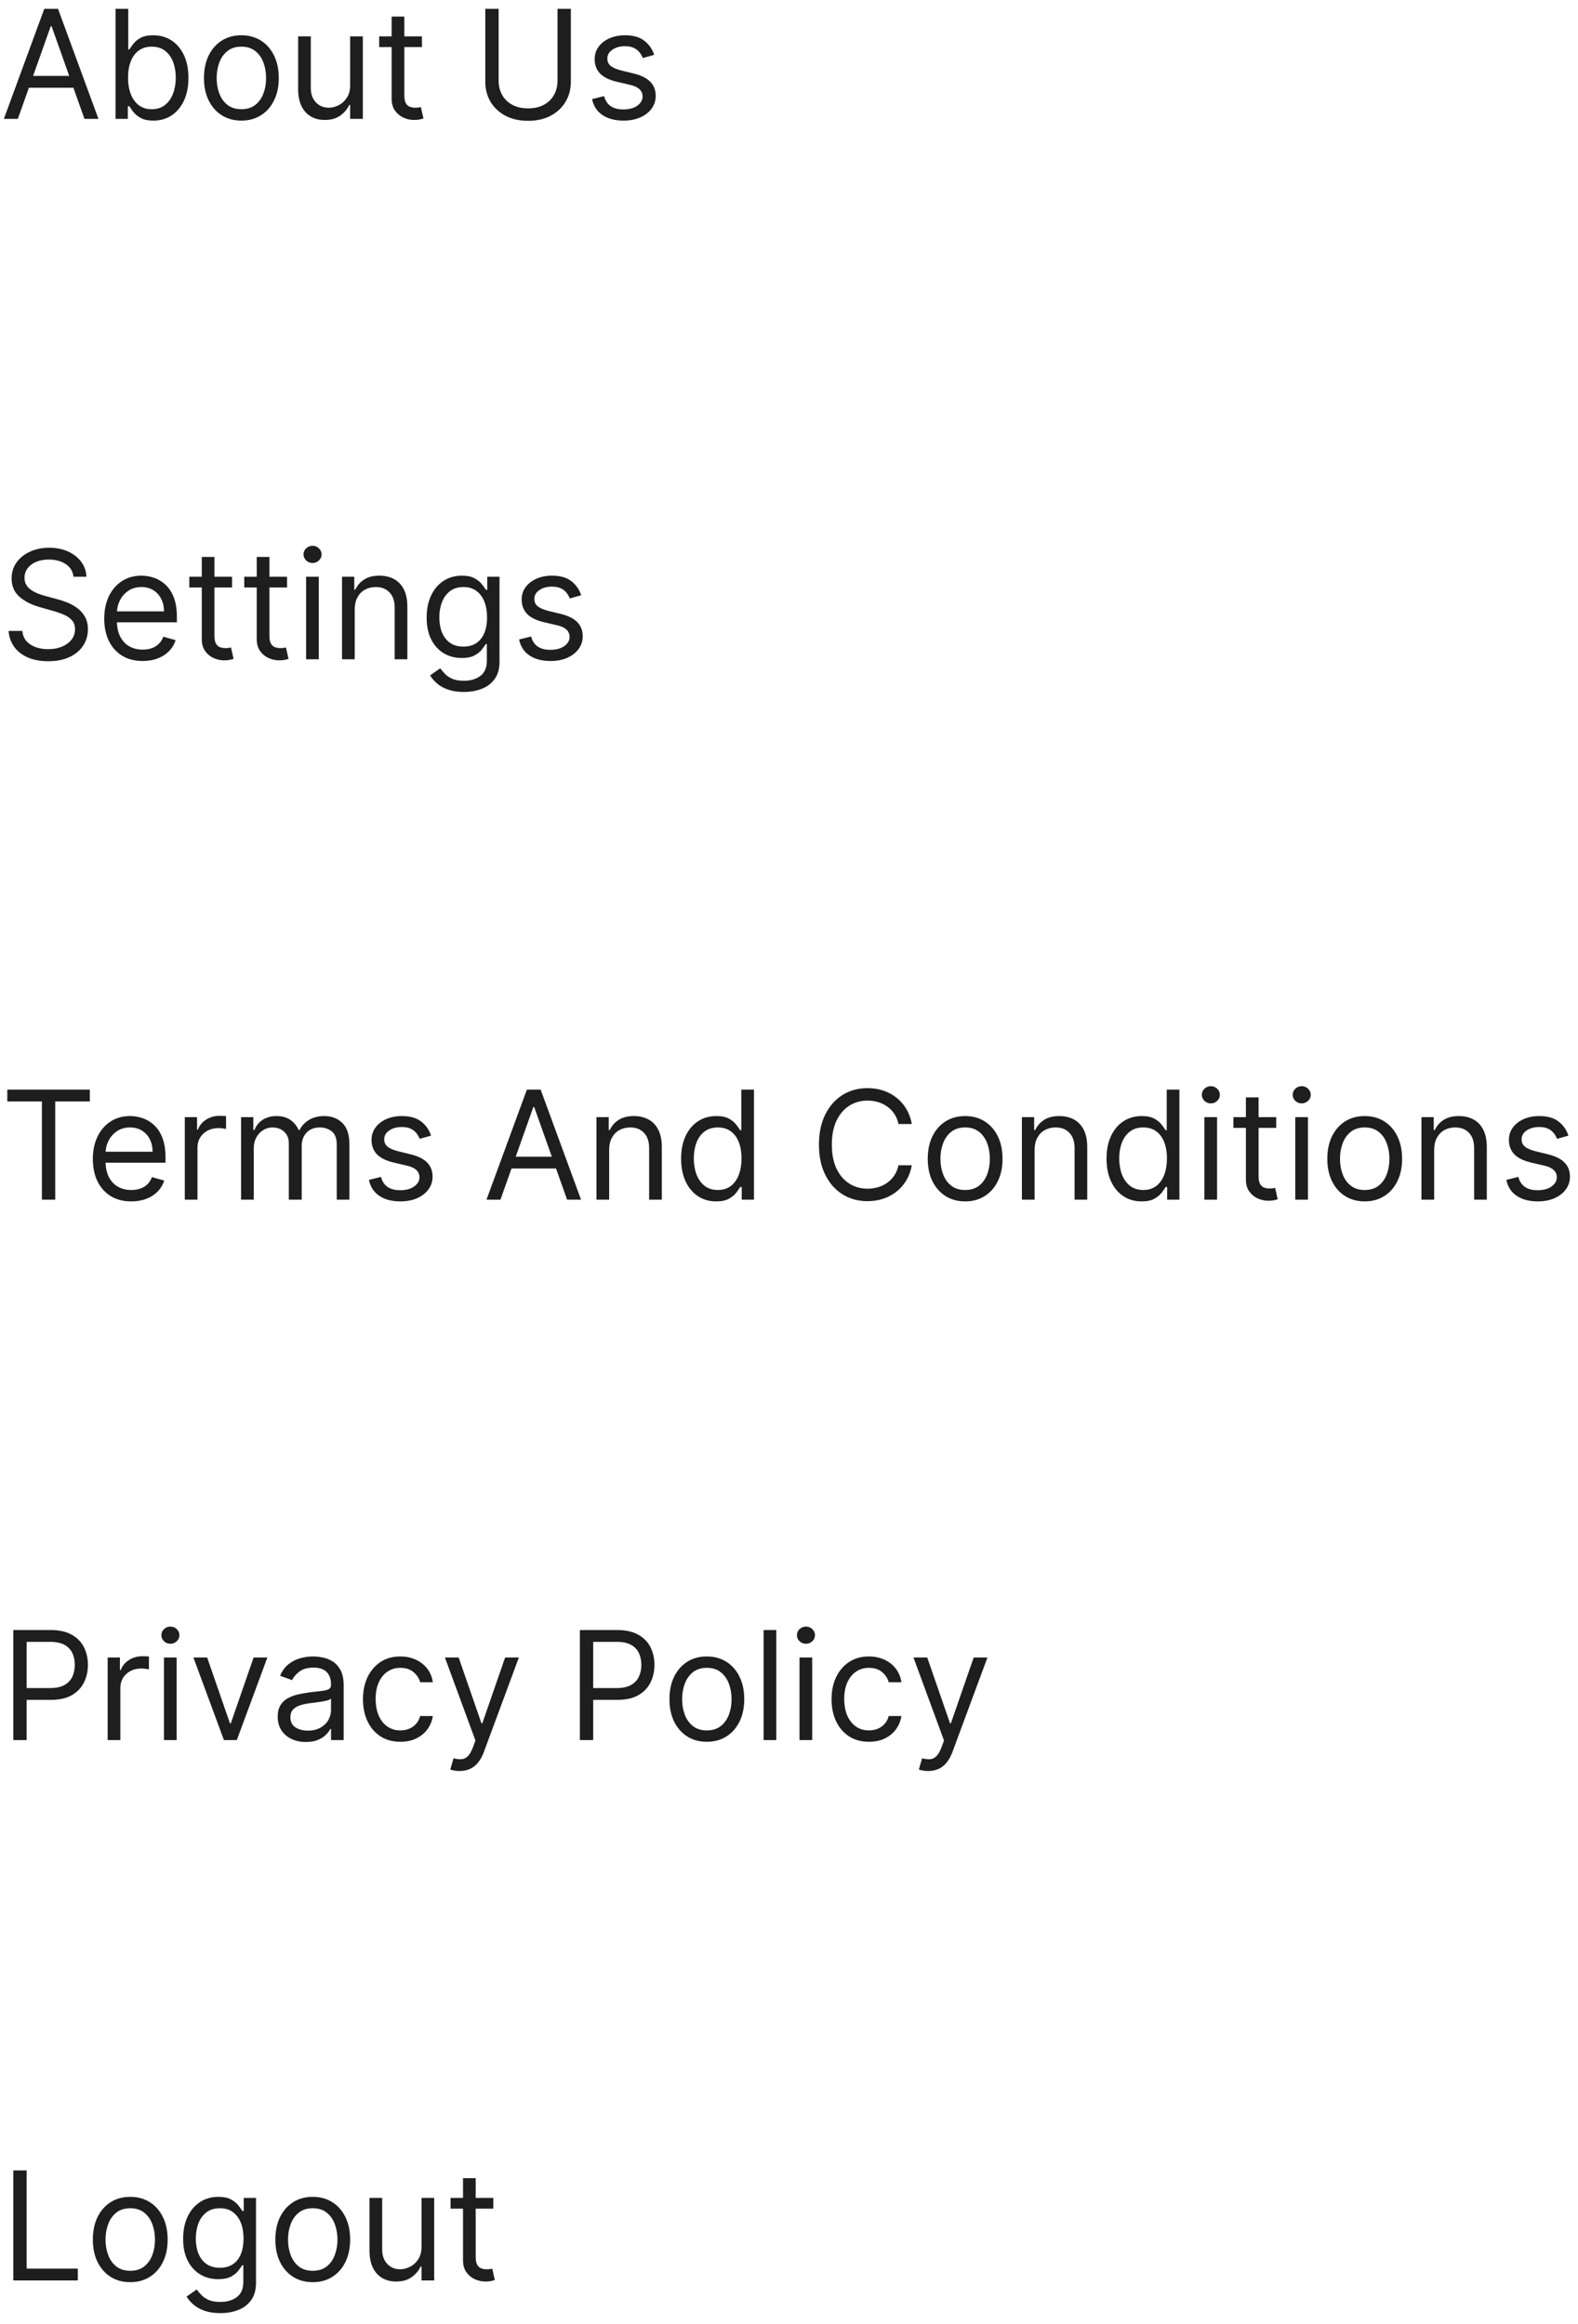 <svg width="146" height="215" viewBox="0 0 146 215" fill="none" xmlns="http://www.w3.org/2000/svg">
<path d="M1.651 11H0.358L4.097 0.818H5.369L9.108 11H7.815L4.773 2.429H4.693L1.651 11ZM2.128 7.023H7.338V8.116H2.128V7.023ZM10.694 11V0.818H11.867V4.577H11.967C12.053 4.444 12.172 4.275 12.325 4.07C12.48 3.861 12.702 3.675 12.991 3.513C13.282 3.347 13.677 3.264 14.174 3.264C14.817 3.264 15.384 3.425 15.874 3.746C16.365 4.068 16.748 4.524 17.023 5.114C17.298 5.704 17.435 6.4 17.435 7.202C17.435 8.01 17.298 8.711 17.023 9.305C16.748 9.895 16.366 10.352 15.879 10.677C15.392 10.998 14.83 11.159 14.194 11.159C13.703 11.159 13.311 11.078 13.016 10.915C12.721 10.75 12.494 10.562 12.335 10.354C12.175 10.142 12.053 9.966 11.967 9.827H11.827V11H10.694ZM11.847 7.182C11.847 7.759 11.932 8.267 12.101 8.708C12.27 9.146 12.517 9.489 12.842 9.737C13.166 9.982 13.564 10.105 14.035 10.105C14.525 10.105 14.935 9.976 15.263 9.717C15.594 9.455 15.843 9.104 16.009 8.663C16.178 8.219 16.262 7.725 16.262 7.182C16.262 6.645 16.179 6.161 16.014 5.73C15.851 5.296 15.604 4.953 15.273 4.701C14.945 4.446 14.532 4.318 14.035 4.318C13.557 4.318 13.156 4.439 12.832 4.681C12.507 4.92 12.262 5.255 12.096 5.685C11.93 6.113 11.847 6.612 11.847 7.182ZM22.332 11.159C21.643 11.159 21.038 10.995 20.518 10.667C20.001 10.339 19.596 9.88 19.305 9.29C19.016 8.7 18.872 8.01 18.872 7.222C18.872 6.426 19.016 5.732 19.305 5.138C19.596 4.545 20.001 4.085 20.518 3.756C21.038 3.428 21.643 3.264 22.332 3.264C23.022 3.264 23.625 3.428 24.142 3.756C24.662 4.085 25.067 4.545 25.355 5.138C25.647 5.732 25.793 6.426 25.793 7.222C25.793 8.01 25.647 8.7 25.355 9.29C25.067 9.88 24.662 10.339 24.142 10.667C23.625 10.995 23.022 11.159 22.332 11.159ZM22.332 10.105C22.856 10.105 23.287 9.971 23.625 9.702C23.963 9.434 24.213 9.081 24.376 8.643C24.538 8.206 24.619 7.732 24.619 7.222C24.619 6.711 24.538 6.236 24.376 5.795C24.213 5.354 23.963 4.998 23.625 4.726C23.287 4.454 22.856 4.318 22.332 4.318C21.809 4.318 21.378 4.454 21.04 4.726C20.702 4.998 20.451 5.354 20.289 5.795C20.127 6.236 20.046 6.711 20.046 7.222C20.046 7.732 20.127 8.206 20.289 8.643C20.451 9.081 20.702 9.434 21.04 9.702C21.378 9.971 21.809 10.105 22.332 10.105ZM32.396 7.878V3.364H33.569V11H32.396V9.707H32.317C32.138 10.095 31.859 10.425 31.481 10.697C31.104 10.965 30.626 11.099 30.049 11.099C29.572 11.099 29.148 10.995 28.777 10.786C28.406 10.574 28.114 10.256 27.902 9.832C27.69 9.404 27.584 8.866 27.584 8.216V3.364H28.757V8.136C28.757 8.693 28.913 9.137 29.224 9.469C29.539 9.8 29.94 9.966 30.427 9.966C30.719 9.966 31.016 9.891 31.317 9.742C31.622 9.593 31.877 9.364 32.083 9.056C32.292 8.748 32.396 8.355 32.396 7.878ZM39.039 3.364V4.358H35.082V3.364H39.039ZM36.235 1.534H37.409V8.812C37.409 9.144 37.457 9.393 37.553 9.558C37.652 9.721 37.778 9.83 37.931 9.886C38.087 9.939 38.251 9.966 38.423 9.966C38.552 9.966 38.658 9.959 38.741 9.946C38.824 9.929 38.89 9.916 38.94 9.906L39.179 10.96C39.099 10.99 38.988 11.02 38.846 11.05C38.703 11.083 38.522 11.099 38.304 11.099C37.972 11.099 37.647 11.028 37.329 10.886C37.014 10.743 36.752 10.526 36.544 10.234C36.338 9.943 36.235 9.575 36.235 9.131V1.534ZM51.583 0.818H52.816V7.56C52.816 8.256 52.652 8.877 52.324 9.424C51.999 9.968 51.54 10.397 50.946 10.712C50.353 11.023 49.657 11.179 48.858 11.179C48.059 11.179 47.364 11.023 46.77 10.712C46.177 10.397 45.716 9.968 45.388 9.424C45.063 8.877 44.901 8.256 44.901 7.56V0.818H46.134V7.46C46.134 7.957 46.243 8.4 46.462 8.788C46.681 9.172 46.992 9.475 47.397 9.697C47.804 9.916 48.291 10.026 48.858 10.026C49.425 10.026 49.912 9.916 50.32 9.697C50.728 9.475 51.039 9.172 51.255 8.788C51.473 8.4 51.583 7.957 51.583 7.46V0.818ZM60.528 5.074L59.474 5.372C59.408 5.197 59.31 5.026 59.181 4.86C59.055 4.691 58.882 4.552 58.663 4.442C58.445 4.333 58.165 4.278 57.823 4.278C57.356 4.278 56.967 4.386 56.655 4.602C56.347 4.814 56.193 5.084 56.193 5.412C56.193 5.704 56.299 5.934 56.511 6.103C56.723 6.272 57.054 6.413 57.505 6.526L58.639 6.804C59.321 6.97 59.83 7.223 60.165 7.565C60.5 7.903 60.667 8.339 60.667 8.872C60.667 9.31 60.541 9.701 60.289 10.046C60.041 10.39 59.693 10.662 59.245 10.861C58.798 11.06 58.277 11.159 57.684 11.159C56.905 11.159 56.261 10.99 55.75 10.652C55.24 10.314 54.917 9.82 54.781 9.17L55.894 8.892C56 9.303 56.201 9.611 56.496 9.817C56.794 10.022 57.184 10.125 57.664 10.125C58.211 10.125 58.645 10.009 58.967 9.777C59.292 9.542 59.454 9.26 59.454 8.932C59.454 8.667 59.361 8.445 59.176 8.266C58.99 8.083 58.705 7.947 58.321 7.858L57.048 7.56C56.348 7.394 55.835 7.137 55.507 6.789C55.182 6.438 55.019 5.999 55.019 5.472C55.019 5.041 55.14 4.66 55.382 4.328C55.627 3.997 55.961 3.737 56.382 3.548C56.806 3.359 57.286 3.264 57.823 3.264C58.579 3.264 59.172 3.43 59.603 3.761C60.037 4.093 60.346 4.53 60.528 5.074ZM6.801 53.364C6.741 52.86 6.5 52.469 6.075 52.19C5.651 51.912 5.131 51.773 4.514 51.773C4.063 51.773 3.669 51.846 3.331 51.992C2.996 52.137 2.734 52.338 2.545 52.593C2.36 52.848 2.267 53.138 2.267 53.463C2.267 53.735 2.332 53.968 2.461 54.164C2.594 54.356 2.763 54.517 2.968 54.646C3.174 54.772 3.389 54.877 3.614 54.959C3.84 55.039 4.047 55.104 4.236 55.153L5.27 55.432C5.535 55.501 5.83 55.597 6.155 55.72C6.483 55.843 6.796 56.01 7.094 56.222C7.396 56.431 7.645 56.7 7.84 57.028C8.036 57.356 8.134 57.758 8.134 58.236C8.134 58.786 7.989 59.283 7.701 59.727C7.416 60.171 6.998 60.524 6.448 60.786C5.901 61.048 5.237 61.179 4.455 61.179C3.725 61.179 3.094 61.061 2.56 60.826C2.03 60.591 1.612 60.263 1.308 59.842C1.006 59.421 0.835 58.932 0.795 58.375H2.068C2.101 58.76 2.231 59.078 2.456 59.33C2.685 59.578 2.973 59.764 3.321 59.886C3.672 60.006 4.05 60.065 4.455 60.065C4.925 60.065 5.348 59.989 5.722 59.837C6.097 59.681 6.393 59.465 6.612 59.19C6.831 58.912 6.94 58.587 6.94 58.216C6.94 57.878 6.846 57.603 6.657 57.391C6.468 57.178 6.219 57.006 5.911 56.874C5.603 56.741 5.27 56.625 4.912 56.526L3.659 56.168C2.864 55.939 2.234 55.612 1.77 55.188C1.306 54.764 1.074 54.209 1.074 53.523C1.074 52.953 1.228 52.456 1.536 52.031C1.848 51.604 2.265 51.272 2.789 51.037C3.316 50.798 3.904 50.679 4.554 50.679C5.21 50.679 5.794 50.797 6.304 51.032C6.814 51.264 7.219 51.582 7.517 51.986C7.819 52.391 7.978 52.85 7.994 53.364H6.801ZM13.203 61.159C12.467 61.159 11.833 60.997 11.299 60.672C10.769 60.344 10.36 59.886 10.071 59.3C9.786 58.71 9.644 58.024 9.644 57.242C9.644 56.459 9.786 55.77 10.071 55.173C10.36 54.573 10.761 54.106 11.274 53.771C11.791 53.433 12.395 53.264 13.084 53.264C13.482 53.264 13.874 53.331 14.262 53.463C14.65 53.596 15.003 53.811 15.321 54.109C15.639 54.404 15.893 54.795 16.082 55.283C16.271 55.77 16.365 56.37 16.365 57.082V57.58H10.479V56.565H15.172C15.172 56.135 15.086 55.75 14.914 55.412C14.745 55.074 14.502 54.807 14.188 54.611C13.876 54.416 13.508 54.318 13.084 54.318C12.617 54.318 12.212 54.434 11.871 54.666C11.533 54.895 11.273 55.193 11.09 55.561C10.908 55.929 10.817 56.323 10.817 56.744V57.42C10.817 57.997 10.916 58.486 11.115 58.887C11.317 59.285 11.598 59.588 11.955 59.797C12.313 60.002 12.729 60.105 13.203 60.105C13.511 60.105 13.79 60.062 14.039 59.976C14.29 59.886 14.508 59.754 14.69 59.578C14.872 59.399 15.013 59.177 15.112 58.912L16.246 59.23C16.127 59.615 15.926 59.953 15.644 60.244C15.363 60.533 15.015 60.758 14.6 60.92C14.186 61.08 13.72 61.159 13.203 61.159ZM21.471 53.364V54.358H17.514V53.364H21.471ZM18.667 51.534H19.84V58.812C19.84 59.144 19.888 59.392 19.985 59.558C20.084 59.721 20.21 59.83 20.362 59.886C20.518 59.939 20.682 59.966 20.855 59.966C20.984 59.966 21.09 59.959 21.173 59.946C21.256 59.929 21.322 59.916 21.372 59.906L21.61 60.96C21.531 60.99 21.42 61.02 21.277 61.05C21.135 61.083 20.954 61.099 20.735 61.099C20.404 61.099 20.079 61.028 19.761 60.886C19.446 60.743 19.184 60.526 18.975 60.234C18.77 59.943 18.667 59.575 18.667 59.131V51.534ZM26.557 53.364V54.358H22.6V53.364H26.557ZM23.753 51.534H24.926V58.812C24.926 59.144 24.974 59.392 25.07 59.558C25.17 59.721 25.296 59.83 25.448 59.886C25.604 59.939 25.768 59.966 25.941 59.966C26.07 59.966 26.176 59.959 26.259 59.946C26.342 59.929 26.408 59.916 26.458 59.906L26.696 60.96C26.617 60.99 26.506 61.02 26.363 61.05C26.221 61.083 26.04 61.099 25.821 61.099C25.49 61.099 25.165 61.028 24.847 60.886C24.532 60.743 24.27 60.526 24.061 60.234C23.856 59.943 23.753 59.575 23.753 59.131V51.534ZM28.322 61V53.364H29.495V61H28.322ZM28.919 52.091C28.69 52.091 28.493 52.013 28.327 51.857C28.165 51.702 28.083 51.514 28.083 51.295C28.083 51.077 28.165 50.889 28.327 50.734C28.493 50.578 28.69 50.5 28.919 50.5C29.147 50.5 29.343 50.578 29.505 50.734C29.671 50.889 29.754 51.077 29.754 51.295C29.754 51.514 29.671 51.702 29.505 51.857C29.343 52.013 29.147 52.091 28.919 52.091ZM32.818 56.406V61H31.644V53.364H32.778V54.557H32.877C33.056 54.169 33.328 53.858 33.693 53.622C34.057 53.383 34.528 53.264 35.104 53.264C35.621 53.264 36.074 53.37 36.462 53.582C36.849 53.791 37.151 54.109 37.367 54.537C37.582 54.961 37.69 55.498 37.69 56.148V61H36.516V56.227C36.516 55.627 36.361 55.16 36.049 54.825C35.737 54.487 35.31 54.318 34.766 54.318C34.392 54.318 34.057 54.399 33.762 54.562C33.47 54.724 33.24 54.961 33.071 55.273C32.902 55.584 32.818 55.962 32.818 56.406ZM42.916 64.023C42.349 64.023 41.862 63.95 41.454 63.804C41.047 63.661 40.707 63.472 40.435 63.237C40.167 63.005 39.953 62.757 39.794 62.492L40.728 61.835C40.835 61.974 40.969 62.133 41.131 62.312C41.294 62.495 41.516 62.652 41.797 62.785C42.082 62.921 42.455 62.989 42.916 62.989C43.532 62.989 44.041 62.84 44.442 62.541C44.843 62.243 45.044 61.776 45.044 61.139V59.588H44.944C44.858 59.727 44.736 59.9 44.577 60.105C44.421 60.307 44.195 60.488 43.9 60.647C43.609 60.803 43.214 60.881 42.717 60.881C42.101 60.881 41.547 60.735 41.057 60.443C40.569 60.151 40.183 59.727 39.898 59.17C39.617 58.614 39.476 57.938 39.476 57.142C39.476 56.36 39.613 55.679 39.888 55.099C40.163 54.515 40.546 54.065 41.037 53.746C41.527 53.425 42.094 53.264 42.737 53.264C43.234 53.264 43.629 53.347 43.92 53.513C44.215 53.675 44.441 53.861 44.596 54.07C44.755 54.275 44.878 54.444 44.964 54.577H45.084V53.364H46.217V61.219C46.217 61.875 46.068 62.409 45.77 62.82C45.475 63.234 45.077 63.537 44.577 63.729C44.079 63.925 43.526 64.023 42.916 64.023ZM42.876 59.827C43.347 59.827 43.745 59.719 44.069 59.504C44.394 59.288 44.641 58.978 44.81 58.574C44.979 58.169 45.064 57.686 45.064 57.122C45.064 56.572 44.981 56.086 44.815 55.666C44.649 55.245 44.404 54.915 44.079 54.676C43.755 54.438 43.353 54.318 42.876 54.318C42.379 54.318 41.965 54.444 41.633 54.696C41.305 54.948 41.058 55.286 40.893 55.71C40.73 56.135 40.649 56.605 40.649 57.122C40.649 57.653 40.732 58.121 40.898 58.529C41.067 58.934 41.315 59.252 41.643 59.484C41.975 59.712 42.386 59.827 42.876 59.827ZM53.774 55.074L52.72 55.372C52.654 55.197 52.556 55.026 52.427 54.86C52.301 54.691 52.128 54.552 51.91 54.443C51.691 54.333 51.411 54.278 51.069 54.278C50.602 54.278 50.213 54.386 49.901 54.602C49.593 54.814 49.439 55.084 49.439 55.412C49.439 55.704 49.545 55.934 49.757 56.103C49.969 56.272 50.3 56.413 50.751 56.526L51.885 56.804C52.568 56.97 53.076 57.223 53.411 57.565C53.746 57.903 53.913 58.339 53.913 58.872C53.913 59.31 53.787 59.701 53.535 60.045C53.287 60.39 52.939 60.662 52.491 60.861C52.044 61.06 51.523 61.159 50.93 61.159C50.151 61.159 49.507 60.99 48.996 60.652C48.486 60.314 48.163 59.82 48.027 59.17L49.14 58.892C49.246 59.303 49.447 59.611 49.742 59.817C50.04 60.022 50.43 60.125 50.91 60.125C51.457 60.125 51.891 60.009 52.213 59.777C52.538 59.542 52.7 59.26 52.7 58.932C52.7 58.667 52.607 58.445 52.422 58.266C52.236 58.083 51.951 57.947 51.567 57.858L50.294 57.56C49.594 57.394 49.081 57.137 48.753 56.789C48.428 56.438 48.265 55.999 48.265 55.472C48.265 55.041 48.386 54.66 48.628 54.328C48.874 53.997 49.207 53.736 49.628 53.548C50.052 53.359 50.532 53.264 51.069 53.264C51.825 53.264 52.418 53.43 52.849 53.761C53.283 54.093 53.592 54.53 53.774 55.074ZM0.676 101.912V100.818H8.312V101.912H5.111V111H3.878V101.912H0.676ZM12.151 111.159C11.415 111.159 10.78 110.997 10.246 110.672C9.716 110.344 9.307 109.886 9.018 109.3C8.733 108.71 8.591 108.024 8.591 107.241C8.591 106.459 8.733 105.77 9.018 105.173C9.307 104.573 9.708 104.106 10.222 103.771C10.739 103.433 11.342 103.264 12.031 103.264C12.429 103.264 12.822 103.33 13.21 103.463C13.597 103.596 13.95 103.811 14.268 104.109C14.587 104.404 14.84 104.795 15.029 105.283C15.218 105.77 15.312 106.37 15.312 107.082V107.58H9.426V106.565H14.119C14.119 106.134 14.033 105.75 13.861 105.412C13.692 105.074 13.45 104.807 13.135 104.612C12.823 104.416 12.456 104.318 12.031 104.318C11.564 104.318 11.16 104.434 10.818 104.666C10.48 104.895 10.22 105.193 10.038 105.561C9.855 105.929 9.764 106.323 9.764 106.744V107.42C9.764 107.997 9.864 108.486 10.062 108.887C10.265 109.285 10.545 109.588 10.903 109.797C11.261 110.002 11.677 110.105 12.151 110.105C12.459 110.105 12.737 110.062 12.986 109.976C13.238 109.886 13.455 109.754 13.637 109.578C13.819 109.399 13.96 109.177 14.06 108.912L15.193 109.23C15.074 109.615 14.873 109.953 14.592 110.244C14.31 110.533 13.962 110.758 13.548 110.92C13.133 111.08 12.668 111.159 12.151 111.159ZM17.097 111V103.364H18.231V104.517H18.31C18.45 104.139 18.701 103.833 19.066 103.597C19.431 103.362 19.842 103.244 20.299 103.244C20.385 103.244 20.493 103.246 20.622 103.249C20.751 103.253 20.849 103.258 20.916 103.264V104.457C20.876 104.447 20.785 104.433 20.642 104.413C20.503 104.389 20.355 104.378 20.2 104.378C19.828 104.378 19.497 104.456 19.205 104.612C18.917 104.764 18.688 104.976 18.519 105.248C18.354 105.516 18.271 105.823 18.271 106.168V111H17.097ZM22.306 111V103.364H23.44V104.557H23.539C23.698 104.149 23.955 103.833 24.31 103.607C24.665 103.379 25.09 103.264 25.587 103.264C26.091 103.264 26.511 103.379 26.845 103.607C27.183 103.833 27.447 104.149 27.636 104.557H27.715C27.911 104.162 28.204 103.849 28.595 103.617C28.986 103.382 29.455 103.264 30.002 103.264C30.685 103.264 31.244 103.478 31.678 103.906C32.112 104.33 32.329 104.991 32.329 105.889V111H31.156V105.889C31.156 105.326 31.002 104.923 30.693 104.681C30.385 104.439 30.022 104.318 29.605 104.318C29.068 104.318 28.652 104.481 28.357 104.805C28.062 105.127 27.914 105.535 27.914 106.028V111H26.721V105.77C26.721 105.336 26.58 104.986 26.299 104.721C26.017 104.452 25.654 104.318 25.21 104.318C24.905 104.318 24.62 104.399 24.355 104.562C24.093 104.724 23.881 104.95 23.718 105.238C23.559 105.523 23.48 105.853 23.48 106.227V111H22.306ZM39.883 105.074L38.829 105.372C38.763 105.196 38.665 105.026 38.536 104.86C38.41 104.691 38.238 104.552 38.019 104.442C37.8 104.333 37.52 104.278 37.179 104.278C36.712 104.278 36.322 104.386 36.011 104.602C35.702 104.814 35.548 105.084 35.548 105.412C35.548 105.704 35.654 105.934 35.866 106.103C36.078 106.272 36.41 106.413 36.861 106.526L37.994 106.804C38.677 106.97 39.186 107.223 39.52 107.565C39.855 107.903 40.023 108.339 40.023 108.872C40.023 109.31 39.897 109.701 39.645 110.045C39.396 110.39 39.048 110.662 38.601 110.861C38.153 111.06 37.633 111.159 37.04 111.159C36.261 111.159 35.616 110.99 35.106 110.652C34.595 110.314 34.272 109.82 34.136 109.17L35.25 108.892C35.356 109.303 35.556 109.611 35.851 109.817C36.15 110.022 36.539 110.125 37.02 110.125C37.567 110.125 38.001 110.009 38.322 109.777C38.647 109.542 38.809 109.26 38.809 108.932C38.809 108.667 38.717 108.445 38.531 108.266C38.346 108.083 38.06 107.947 37.676 107.858L36.403 107.56C35.704 107.394 35.19 107.137 34.862 106.789C34.537 106.438 34.375 105.999 34.375 105.472C34.375 105.041 34.496 104.66 34.738 104.328C34.983 103.997 35.316 103.737 35.737 103.548C36.161 103.359 36.642 103.264 37.179 103.264C37.934 103.264 38.528 103.43 38.959 103.761C39.393 104.093 39.701 104.53 39.883 105.074ZM46.303 111H45.01L48.749 100.818H50.022L53.76 111H52.468L49.425 102.429H49.346L46.303 111ZM46.78 107.023H51.99V108.116H46.78V107.023ZM56.36 106.406V111H55.187V103.364H56.321V104.557H56.42C56.599 104.169 56.871 103.857 57.235 103.622C57.6 103.384 58.071 103.264 58.647 103.264C59.164 103.264 59.617 103.37 60.005 103.582C60.392 103.791 60.694 104.109 60.909 104.537C61.125 104.961 61.233 105.498 61.233 106.148V111H60.059V106.227C60.059 105.627 59.904 105.16 59.592 104.825C59.28 104.487 58.853 104.318 58.309 104.318C57.935 104.318 57.6 104.399 57.305 104.562C57.013 104.724 56.783 104.961 56.614 105.273C56.445 105.584 56.36 105.962 56.36 106.406ZM66.26 111.159C65.624 111.159 65.062 110.998 64.575 110.677C64.088 110.352 63.706 109.895 63.431 109.305C63.156 108.711 63.019 108.01 63.019 107.202C63.019 106.4 63.156 105.704 63.431 105.114C63.706 104.524 64.089 104.068 64.58 103.746C65.07 103.425 65.637 103.264 66.28 103.264C66.777 103.264 67.17 103.347 67.458 103.513C67.75 103.675 67.972 103.861 68.124 104.07C68.28 104.275 68.401 104.444 68.487 104.577H68.587V100.818H69.76V111H68.627V109.827H68.487C68.401 109.966 68.279 110.142 68.12 110.354C67.96 110.562 67.733 110.75 67.438 110.915C67.143 111.078 66.751 111.159 66.26 111.159ZM66.419 110.105C66.89 110.105 67.288 109.982 67.612 109.737C67.937 109.489 68.184 109.146 68.353 108.708C68.522 108.267 68.607 107.759 68.607 107.182C68.607 106.612 68.524 106.113 68.358 105.685C68.192 105.254 67.947 104.92 67.622 104.681C67.297 104.439 66.897 104.318 66.419 104.318C65.922 104.318 65.508 104.446 65.176 104.701C64.848 104.953 64.601 105.296 64.436 105.73C64.273 106.161 64.192 106.645 64.192 107.182C64.192 107.725 64.275 108.219 64.441 108.663C64.61 109.104 64.858 109.455 65.186 109.717C65.518 109.976 65.929 110.105 66.419 110.105ZM84.362 104H83.129C83.056 103.645 82.928 103.334 82.746 103.065C82.567 102.797 82.348 102.571 82.09 102.389C81.835 102.204 81.551 102.064 81.24 101.972C80.928 101.879 80.603 101.832 80.265 101.832C79.649 101.832 79.09 101.988 78.59 102.3C78.093 102.611 77.696 103.07 77.401 103.677C77.11 104.283 76.964 105.027 76.964 105.909C76.964 106.791 77.11 107.535 77.401 108.141C77.696 108.748 78.093 109.207 78.59 109.518C79.09 109.83 79.649 109.986 80.265 109.986C80.603 109.986 80.928 109.939 81.24 109.847C81.551 109.754 81.835 109.616 82.09 109.434C82.348 109.248 82.567 109.021 82.746 108.753C82.928 108.481 83.056 108.17 83.129 107.818H84.362C84.269 108.339 84.1 108.804 83.855 109.215C83.609 109.626 83.304 109.976 82.94 110.264C82.575 110.549 82.166 110.766 81.712 110.915C81.261 111.065 80.779 111.139 80.265 111.139C79.397 111.139 78.624 110.927 77.948 110.503C77.272 110.079 76.74 109.475 76.353 108.693C75.965 107.911 75.771 106.983 75.771 105.909C75.771 104.835 75.965 103.907 76.353 103.125C76.74 102.343 77.272 101.74 77.948 101.315C78.624 100.891 79.397 100.679 80.265 100.679C80.779 100.679 81.261 100.754 81.712 100.903C82.166 101.052 82.575 101.271 82.94 101.559C83.304 101.844 83.609 102.192 83.855 102.603C84.1 103.011 84.269 103.476 84.362 104ZM89.297 111.159C88.608 111.159 88.003 110.995 87.483 110.667C86.966 110.339 86.561 109.88 86.269 109.29C85.981 108.7 85.837 108.01 85.837 107.222C85.837 106.426 85.981 105.732 86.269 105.138C86.561 104.545 86.966 104.085 87.483 103.756C88.003 103.428 88.608 103.264 89.297 103.264C89.987 103.264 90.59 103.428 91.107 103.756C91.627 104.085 92.032 104.545 92.32 105.138C92.612 105.732 92.757 106.426 92.757 107.222C92.757 108.01 92.612 108.7 92.32 109.29C92.032 109.88 91.627 110.339 91.107 110.667C90.59 110.995 89.987 111.159 89.297 111.159ZM89.297 110.105C89.821 110.105 90.252 109.971 90.59 109.702C90.928 109.434 91.178 109.081 91.341 108.643C91.503 108.206 91.584 107.732 91.584 107.222C91.584 106.711 91.503 106.236 91.341 105.795C91.178 105.354 90.928 104.998 90.59 104.726C90.252 104.454 89.821 104.318 89.297 104.318C88.774 104.318 88.343 104.454 88.005 104.726C87.666 104.998 87.416 105.354 87.254 105.795C87.091 106.236 87.01 106.711 87.01 107.222C87.01 107.732 87.091 108.206 87.254 108.643C87.416 109.081 87.666 109.434 88.005 109.702C88.343 109.971 88.774 110.105 89.297 110.105ZM95.722 106.406V111H94.549V103.364H95.682V104.557H95.781C95.96 104.169 96.232 103.857 96.597 103.622C96.961 103.384 97.432 103.264 98.009 103.264C98.526 103.264 98.978 103.37 99.366 103.582C99.754 103.791 100.055 104.109 100.271 104.537C100.486 104.961 100.594 105.498 100.594 106.148V111H99.421V106.227C99.421 105.627 99.265 105.16 98.953 104.825C98.642 104.487 98.214 104.318 97.671 104.318C97.296 104.318 96.961 104.399 96.666 104.562C96.375 104.724 96.144 104.961 95.975 105.273C95.806 105.584 95.722 105.962 95.722 106.406ZM105.621 111.159C104.985 111.159 104.423 110.998 103.936 110.677C103.449 110.352 103.068 109.895 102.793 109.305C102.518 108.711 102.38 108.01 102.38 107.202C102.38 106.4 102.518 105.704 102.793 105.114C103.068 104.524 103.451 104.068 103.941 103.746C104.432 103.425 104.998 103.264 105.641 103.264C106.138 103.264 106.531 103.347 106.82 103.513C107.111 103.675 107.333 103.861 107.486 104.07C107.642 104.275 107.763 104.444 107.849 104.577H107.948V100.818H109.121V111H107.988V109.827H107.849C107.763 109.966 107.64 110.142 107.481 110.354C107.322 110.562 107.095 110.75 106.8 110.915C106.505 111.078 106.112 111.159 105.621 111.159ZM105.781 110.105C106.251 110.105 106.649 109.982 106.974 109.737C107.299 109.489 107.545 109.146 107.714 108.708C107.884 108.267 107.968 107.759 107.968 107.182C107.968 106.612 107.885 106.113 107.719 105.685C107.554 105.254 107.308 104.92 106.984 104.681C106.659 104.439 106.258 104.318 105.781 104.318C105.283 104.318 104.869 104.446 104.538 104.701C104.21 104.953 103.963 105.296 103.797 105.73C103.634 106.161 103.553 106.645 103.553 107.182C103.553 107.725 103.636 108.219 103.802 108.663C103.971 109.104 104.219 109.455 104.548 109.717C104.879 109.976 105.29 110.105 105.781 110.105ZM111.433 111V103.364H112.607V111H111.433ZM112.03 102.091C111.801 102.091 111.604 102.013 111.438 101.857C111.276 101.701 111.195 101.514 111.195 101.295C111.195 101.077 111.276 100.889 111.438 100.734C111.604 100.578 111.801 100.5 112.03 100.5C112.259 100.5 112.454 100.578 112.616 100.734C112.782 100.889 112.865 101.077 112.865 101.295C112.865 101.514 112.782 101.701 112.616 101.857C112.454 102.013 112.259 102.091 112.03 102.091ZM118.077 103.364V104.358H114.119V103.364H118.077ZM115.273 101.534H116.446V108.812C116.446 109.144 116.494 109.393 116.59 109.558C116.689 109.721 116.815 109.83 116.968 109.886C117.124 109.939 117.288 109.966 117.46 109.966C117.589 109.966 117.695 109.959 117.778 109.946C117.861 109.929 117.927 109.916 117.977 109.906L118.216 110.96C118.136 110.99 118.025 111.02 117.883 111.05C117.74 111.083 117.559 111.099 117.341 111.099C117.009 111.099 116.684 111.028 116.366 110.886C116.051 110.743 115.79 110.526 115.581 110.234C115.375 109.943 115.273 109.575 115.273 109.131V101.534ZM119.841 111V103.364H121.015V111H119.841ZM120.438 102.091C120.209 102.091 120.012 102.013 119.846 101.857C119.684 101.701 119.603 101.514 119.603 101.295C119.603 101.077 119.684 100.889 119.846 100.734C120.012 100.578 120.209 100.5 120.438 100.5C120.667 100.5 120.862 100.578 121.025 100.734C121.19 100.889 121.273 101.077 121.273 101.295C121.273 101.514 121.19 101.701 121.025 101.857C120.862 102.013 120.667 102.091 120.438 102.091ZM126.266 111.159C125.577 111.159 124.972 110.995 124.451 110.667C123.934 110.339 123.53 109.88 123.238 109.29C122.95 108.7 122.806 108.01 122.806 107.222C122.806 106.426 122.95 105.732 123.238 105.138C123.53 104.545 123.934 104.085 124.451 103.756C124.972 103.428 125.577 103.264 126.266 103.264C126.955 103.264 127.559 103.428 128.076 103.756C128.596 104.085 129 104.545 129.289 105.138C129.58 105.732 129.726 106.426 129.726 107.222C129.726 108.01 129.58 108.7 129.289 109.29C129 109.88 128.596 110.339 128.076 110.667C127.559 110.995 126.955 111.159 126.266 111.159ZM126.266 110.105C126.79 110.105 127.221 109.971 127.559 109.702C127.897 109.434 128.147 109.081 128.309 108.643C128.472 108.206 128.553 107.732 128.553 107.222C128.553 106.711 128.472 106.236 128.309 105.795C128.147 105.354 127.897 104.998 127.559 104.726C127.221 104.454 126.79 104.318 126.266 104.318C125.742 104.318 125.311 104.454 124.973 104.726C124.635 104.998 124.385 105.354 124.223 105.795C124.06 106.236 123.979 106.711 123.979 107.222C123.979 107.732 124.06 108.206 124.223 108.643C124.385 109.081 124.635 109.434 124.973 109.702C125.311 109.971 125.742 110.105 126.266 110.105ZM132.691 106.406V111H131.517V103.364H132.651V104.557H132.75C132.929 104.169 133.201 103.857 133.566 103.622C133.93 103.384 134.401 103.264 134.977 103.264C135.494 103.264 135.947 103.37 136.335 103.582C136.722 103.791 137.024 104.109 137.24 104.537C137.455 104.961 137.563 105.498 137.563 106.148V111H136.389V106.227C136.389 105.627 136.234 105.16 135.922 104.825C135.61 104.487 135.183 104.318 134.639 104.318C134.265 104.318 133.93 104.399 133.635 104.562C133.343 104.724 133.113 104.961 132.944 105.273C132.775 105.584 132.691 105.962 132.691 106.406ZM145.116 105.074L144.062 105.372C143.996 105.196 143.898 105.026 143.768 104.86C143.643 104.691 143.47 104.552 143.251 104.442C143.033 104.333 142.753 104.278 142.411 104.278C141.944 104.278 141.554 104.386 141.243 104.602C140.935 104.814 140.781 105.084 140.781 105.412C140.781 105.704 140.887 105.934 141.099 106.103C141.311 106.272 141.642 106.413 142.093 106.526L143.227 106.804C143.909 106.97 144.418 107.223 144.753 107.565C145.088 107.903 145.255 108.339 145.255 108.872C145.255 109.31 145.129 109.701 144.877 110.045C144.629 110.39 144.281 110.662 143.833 110.861C143.386 111.06 142.865 111.159 142.272 111.159C141.493 111.159 140.848 110.99 140.338 110.652C139.828 110.314 139.504 109.82 139.369 109.17L140.482 108.892C140.588 109.303 140.789 109.611 141.084 109.817C141.382 110.022 141.772 110.125 142.252 110.125C142.799 110.125 143.233 110.009 143.555 109.777C143.879 109.542 144.042 109.26 144.042 108.932C144.042 108.667 143.949 108.445 143.763 108.266C143.578 108.083 143.293 107.947 142.908 107.858L141.636 107.56C140.936 107.394 140.423 107.137 140.094 106.789C139.77 106.438 139.607 105.999 139.607 105.472C139.607 105.041 139.728 104.66 139.97 104.328C140.215 103.997 140.549 103.737 140.969 103.548C141.394 103.359 141.874 103.264 142.411 103.264C143.167 103.264 143.76 103.43 144.191 103.761C144.625 104.093 144.933 104.53 145.116 105.074ZM1.233 161V150.818H4.673C5.472 150.818 6.125 150.962 6.632 151.251C7.143 151.536 7.52 151.922 7.766 152.409C8.011 152.896 8.134 153.44 8.134 154.04C8.134 154.64 8.011 155.185 7.766 155.675C7.524 156.166 7.149 156.557 6.642 156.849C6.135 157.137 5.485 157.281 4.693 157.281H2.227V156.188H4.653C5.2 156.188 5.639 156.093 5.971 155.904C6.302 155.715 6.543 155.46 6.692 155.138C6.844 154.814 6.92 154.447 6.92 154.04C6.92 153.632 6.844 153.268 6.692 152.946C6.543 152.625 6.301 152.373 5.966 152.19C5.631 152.005 5.187 151.912 4.634 151.912H2.466V161H1.233ZM9.961 161V153.364H11.094V154.517H11.174C11.313 154.139 11.565 153.833 11.929 153.597C12.294 153.362 12.705 153.244 13.162 153.244C13.248 153.244 13.356 153.246 13.485 153.249C13.615 153.253 13.713 153.258 13.779 153.264V154.457C13.739 154.447 13.648 154.433 13.505 154.413C13.366 154.389 13.219 154.378 13.063 154.378C12.692 154.378 12.36 154.456 12.069 154.612C11.78 154.764 11.552 154.976 11.383 155.248C11.217 155.516 11.134 155.823 11.134 156.168V161H9.961ZM15.17 161V153.364H16.343V161H15.17ZM15.766 152.091C15.537 152.091 15.34 152.013 15.175 151.857C15.012 151.701 14.931 151.514 14.931 151.295C14.931 151.077 15.012 150.889 15.175 150.734C15.34 150.578 15.537 150.5 15.766 150.5C15.995 150.5 16.19 150.578 16.353 150.734C16.518 150.889 16.601 151.077 16.601 151.295C16.601 151.514 16.518 151.701 16.353 151.857C16.19 152.013 15.995 152.091 15.766 152.091ZM24.736 153.364L21.912 161H20.719L17.895 153.364H19.168L21.276 159.449H21.355L23.463 153.364H24.736ZM28.299 161.179C27.816 161.179 27.377 161.088 26.982 160.906C26.588 160.72 26.274 160.453 26.042 160.105C25.81 159.754 25.694 159.33 25.694 158.832C25.694 158.395 25.781 158.04 25.953 157.768C26.125 157.493 26.356 157.278 26.644 157.122C26.932 156.966 27.25 156.85 27.599 156.774C27.95 156.695 28.303 156.632 28.657 156.585C29.122 156.526 29.498 156.481 29.786 156.451C30.078 156.418 30.29 156.363 30.422 156.287C30.558 156.211 30.626 156.078 30.626 155.889V155.849C30.626 155.359 30.492 154.978 30.224 154.706C29.958 154.434 29.556 154.298 29.015 154.298C28.455 154.298 28.016 154.421 27.698 154.666C27.38 154.911 27.156 155.173 27.027 155.452L25.913 155.054C26.112 154.59 26.377 154.229 26.709 153.97C27.043 153.708 27.408 153.526 27.802 153.423C28.2 153.317 28.591 153.264 28.976 153.264C29.221 153.264 29.503 153.294 29.821 153.354C30.142 153.41 30.452 153.528 30.75 153.707C31.052 153.886 31.302 154.156 31.501 154.517C31.7 154.878 31.799 155.362 31.799 155.969V161H30.626V159.966H30.567C30.487 160.132 30.355 160.309 30.169 160.498C29.983 160.687 29.736 160.848 29.428 160.98C29.12 161.113 28.744 161.179 28.299 161.179ZM28.479 160.125C28.942 160.125 29.334 160.034 29.652 159.852C29.973 159.669 30.215 159.434 30.378 159.146C30.543 158.857 30.626 158.554 30.626 158.236V157.162C30.576 157.222 30.467 157.276 30.298 157.326C30.132 157.372 29.94 157.414 29.721 157.45C29.506 157.483 29.296 157.513 29.09 157.54C28.888 157.563 28.724 157.583 28.598 157.599C28.293 157.639 28.008 157.704 27.743 157.793C27.481 157.879 27.269 158.01 27.106 158.186C26.947 158.358 26.868 158.594 26.868 158.892C26.868 159.3 27.018 159.608 27.32 159.817C27.625 160.022 28.011 160.125 28.479 160.125ZM37.043 161.159C36.327 161.159 35.711 160.99 35.194 160.652C34.677 160.314 34.279 159.848 34.001 159.255C33.722 158.662 33.583 157.984 33.583 157.222C33.583 156.446 33.726 155.762 34.011 155.168C34.299 154.572 34.7 154.106 35.214 153.771C35.731 153.433 36.334 153.264 37.023 153.264C37.56 153.264 38.044 153.364 38.475 153.562C38.906 153.761 39.259 154.04 39.534 154.398C39.809 154.756 39.98 155.173 40.046 155.651H38.873C38.783 155.303 38.584 154.994 38.276 154.726C37.971 154.454 37.56 154.318 37.043 154.318C36.586 154.318 36.185 154.437 35.84 154.676C35.499 154.911 35.232 155.245 35.04 155.675C34.851 156.103 34.756 156.605 34.756 157.182C34.756 157.772 34.849 158.286 35.035 158.723C35.224 159.161 35.489 159.5 35.83 159.742C36.175 159.984 36.579 160.105 37.043 160.105C37.348 160.105 37.625 160.052 37.874 159.946C38.122 159.84 38.333 159.688 38.505 159.489C38.677 159.29 38.8 159.051 38.873 158.773H40.046C39.98 159.223 39.816 159.629 39.554 159.991C39.295 160.349 38.952 160.634 38.525 160.846C38.101 161.055 37.607 161.159 37.043 161.159ZM42.517 163.864C42.318 163.864 42.141 163.847 41.985 163.814C41.829 163.784 41.722 163.754 41.662 163.724L41.96 162.69C42.245 162.763 42.497 162.79 42.716 162.77C42.935 162.75 43.129 162.652 43.298 162.477C43.47 162.304 43.627 162.024 43.77 161.636L43.989 161.04L41.165 153.364H42.438L44.545 159.449H44.625L46.733 153.364H48.006L44.764 162.114C44.618 162.508 44.438 162.835 44.222 163.093C44.007 163.355 43.757 163.549 43.472 163.675C43.19 163.801 42.872 163.864 42.517 163.864ZM53.651 161V150.818H57.091C57.89 150.818 58.543 150.962 59.05 151.251C59.56 151.536 59.938 151.922 60.184 152.409C60.429 152.896 60.551 153.44 60.551 154.04C60.551 154.64 60.429 155.185 60.184 155.675C59.942 156.166 59.567 156.557 59.06 156.849C58.553 157.137 57.903 157.281 57.111 157.281H54.645V156.188H57.071C57.618 156.188 58.057 156.093 58.389 155.904C58.72 155.715 58.961 155.46 59.11 155.138C59.262 154.814 59.338 154.447 59.338 154.04C59.338 153.632 59.262 153.268 59.11 152.946C58.961 152.625 58.719 152.373 58.384 152.19C58.049 152.005 57.605 151.912 57.051 151.912H54.884V161H53.651ZM65.399 161.159C64.709 161.159 64.105 160.995 63.584 160.667C63.067 160.339 62.663 159.88 62.371 159.29C62.083 158.7 61.939 158.01 61.939 157.222C61.939 156.426 62.083 155.732 62.371 155.138C62.663 154.545 63.067 154.085 63.584 153.756C64.105 153.428 64.709 153.264 65.399 153.264C66.088 153.264 66.691 153.428 67.209 153.756C67.729 154.085 68.133 154.545 68.421 155.138C68.713 155.732 68.859 156.426 68.859 157.222C68.859 158.01 68.713 158.7 68.421 159.29C68.133 159.88 67.729 160.339 67.209 160.667C66.691 160.995 66.088 161.159 65.399 161.159ZM65.399 160.105C65.922 160.105 66.353 159.971 66.691 159.702C67.029 159.434 67.28 159.081 67.442 158.643C67.605 158.206 67.686 157.732 67.686 157.222C67.686 156.711 67.605 156.236 67.442 155.795C67.28 155.354 67.029 154.998 66.691 154.726C66.353 154.454 65.922 154.318 65.399 154.318C64.875 154.318 64.444 154.454 64.106 154.726C63.768 154.998 63.518 155.354 63.355 155.795C63.193 156.236 63.112 156.711 63.112 157.222C63.112 157.732 63.193 158.206 63.355 158.643C63.518 159.081 63.768 159.434 64.106 159.702C64.444 159.971 64.875 160.105 65.399 160.105ZM71.823 150.818V161H70.65V150.818H71.823ZM73.972 161V153.364H75.146V161H73.972ZM74.569 152.091C74.34 152.091 74.143 152.013 73.977 151.857C73.815 151.701 73.734 151.514 73.734 151.295C73.734 151.077 73.815 150.889 73.977 150.734C74.143 150.578 74.34 150.5 74.569 150.5C74.798 150.5 74.993 150.578 75.156 150.734C75.321 150.889 75.404 151.077 75.404 151.295C75.404 151.514 75.321 151.701 75.156 151.857C74.993 152.013 74.798 152.091 74.569 152.091ZM80.397 161.159C79.681 161.159 79.064 160.99 78.547 160.652C78.03 160.314 77.633 159.848 77.354 159.255C77.076 158.662 76.937 157.984 76.937 157.222C76.937 156.446 77.079 155.762 77.364 155.168C77.653 154.572 78.054 154.106 78.567 153.771C79.084 153.433 79.688 153.264 80.377 153.264C80.914 153.264 81.398 153.364 81.829 153.562C82.26 153.761 82.612 154.04 82.888 154.398C83.163 154.756 83.333 155.173 83.4 155.651H82.226C82.137 155.303 81.938 154.994 81.63 154.726C81.325 154.454 80.914 154.318 80.397 154.318C79.939 154.318 79.538 154.437 79.194 154.676C78.852 154.911 78.585 155.245 78.393 155.675C78.204 156.103 78.11 156.605 78.11 157.182C78.11 157.772 78.203 158.286 78.388 158.723C78.577 159.161 78.842 159.5 79.184 159.742C79.528 159.984 79.933 160.105 80.397 160.105C80.702 160.105 80.978 160.052 81.227 159.946C81.476 159.84 81.686 159.688 81.859 159.489C82.031 159.29 82.153 159.051 82.226 158.773H83.4C83.333 159.223 83.169 159.629 82.907 159.991C82.649 160.349 82.306 160.634 81.878 160.846C81.454 161.055 80.96 161.159 80.397 161.159ZM85.871 163.864C85.672 163.864 85.494 163.847 85.339 163.814C85.183 163.784 85.075 163.754 85.015 163.724L85.314 162.69C85.599 162.763 85.851 162.79 86.069 162.77C86.288 162.75 86.482 162.652 86.651 162.477C86.823 162.304 86.981 162.024 87.123 161.636L87.342 161.04L84.518 153.364H85.791L87.899 159.449H87.978L90.087 153.364H91.359L88.118 162.114C87.972 162.508 87.791 162.835 87.576 163.093C87.36 163.355 87.11 163.549 86.825 163.675C86.543 163.801 86.225 163.864 85.871 163.864ZM1.233 211V200.818H2.466V209.906H7.199V211H1.233ZM12.051 211.159C11.362 211.159 10.757 210.995 10.236 210.667C9.719 210.339 9.315 209.88 9.023 209.29C8.735 208.7 8.591 208.01 8.591 207.222C8.591 206.426 8.735 205.732 9.023 205.138C9.315 204.545 9.719 204.085 10.236 203.756C10.757 203.428 11.362 203.264 12.051 203.264C12.741 203.264 13.344 203.428 13.861 203.756C14.381 204.085 14.786 204.545 15.074 205.138C15.366 205.732 15.511 206.426 15.511 207.222C15.511 208.01 15.366 208.7 15.074 209.29C14.786 209.88 14.381 210.339 13.861 210.667C13.344 210.995 12.741 211.159 12.051 211.159ZM12.051 210.105C12.575 210.105 13.006 209.971 13.344 209.702C13.682 209.434 13.932 209.081 14.095 208.643C14.257 208.206 14.338 207.732 14.338 207.222C14.338 206.711 14.257 206.236 14.095 205.795C13.932 205.354 13.682 204.998 13.344 204.726C13.006 204.454 12.575 204.318 12.051 204.318C11.527 204.318 11.097 204.454 10.758 204.726C10.421 204.998 10.17 205.354 10.008 205.795C9.845 206.236 9.764 206.711 9.764 207.222C9.764 207.732 9.845 208.206 10.008 208.643C10.17 209.081 10.421 209.434 10.758 209.702C11.097 209.971 11.527 210.105 12.051 210.105ZM20.385 214.023C19.818 214.023 19.331 213.95 18.923 213.804C18.515 213.661 18.176 213.473 17.904 213.237C17.636 213.005 17.422 212.757 17.263 212.491L18.197 211.835C18.303 211.974 18.438 212.134 18.6 212.312C18.762 212.495 18.984 212.652 19.266 212.785C19.551 212.921 19.924 212.989 20.385 212.989C21.001 212.989 21.51 212.839 21.911 212.541C22.312 212.243 22.513 211.776 22.513 211.139V209.588H22.413C22.327 209.727 22.204 209.9 22.045 210.105C21.89 210.307 21.664 210.488 21.369 210.647C21.078 210.803 20.683 210.881 20.186 210.881C19.569 210.881 19.016 210.735 18.525 210.443C18.038 210.152 17.652 209.727 17.367 209.17C17.085 208.614 16.944 207.937 16.944 207.142C16.944 206.36 17.082 205.679 17.357 205.099C17.632 204.515 18.015 204.065 18.506 203.746C18.996 203.425 19.563 203.264 20.206 203.264C20.703 203.264 21.097 203.347 21.389 203.513C21.684 203.675 21.909 203.861 22.065 204.07C22.224 204.275 22.347 204.444 22.433 204.577H22.552V203.364H23.686V211.219C23.686 211.875 23.537 212.409 23.238 212.82C22.944 213.234 22.546 213.537 22.045 213.729C21.548 213.925 20.995 214.023 20.385 214.023ZM20.345 209.827C20.816 209.827 21.213 209.719 21.538 209.504C21.863 209.288 22.11 208.978 22.279 208.574C22.448 208.17 22.532 207.686 22.532 207.122C22.532 206.572 22.45 206.086 22.284 205.665C22.118 205.245 21.873 204.915 21.548 204.676C21.223 204.437 20.822 204.318 20.345 204.318C19.848 204.318 19.433 204.444 19.102 204.696C18.774 204.948 18.527 205.286 18.361 205.71C18.199 206.134 18.118 206.605 18.118 207.122C18.118 207.652 18.201 208.121 18.366 208.529C18.535 208.933 18.784 209.252 19.112 209.484C19.444 209.712 19.855 209.827 20.345 209.827ZM28.936 211.159C28.247 211.159 27.642 210.995 27.121 210.667C26.604 210.339 26.2 209.88 25.908 209.29C25.62 208.7 25.476 208.01 25.476 207.222C25.476 206.426 25.62 205.732 25.908 205.138C26.2 204.545 26.604 204.085 27.121 203.756C27.642 203.428 28.247 203.264 28.936 203.264C29.625 203.264 30.229 203.428 30.746 203.756C31.266 204.085 31.67 204.545 31.959 205.138C32.25 205.732 32.396 206.426 32.396 207.222C32.396 208.01 32.25 208.7 31.959 209.29C31.67 209.88 31.266 210.339 30.746 210.667C30.229 210.995 29.625 211.159 28.936 211.159ZM28.936 210.105C29.46 210.105 29.89 209.971 30.229 209.702C30.567 209.434 30.817 209.081 30.979 208.643C31.142 208.206 31.223 207.732 31.223 207.222C31.223 206.711 31.142 206.236 30.979 205.795C30.817 205.354 30.567 204.998 30.229 204.726C29.89 204.454 29.46 204.318 28.936 204.318C28.412 204.318 27.981 204.454 27.643 204.726C27.305 204.998 27.055 205.354 26.893 205.795C26.73 206.236 26.649 206.711 26.649 207.222C26.649 207.732 26.73 208.206 26.893 208.643C27.055 209.081 27.305 209.434 27.643 209.702C27.981 209.971 28.412 210.105 28.936 210.105ZM39 207.878V203.364H40.173V211H39V209.707H38.92C38.741 210.095 38.463 210.425 38.085 210.697C37.707 210.965 37.23 211.099 36.653 211.099C36.176 211.099 35.752 210.995 35.38 210.786C35.009 210.574 34.717 210.256 34.505 209.832C34.293 209.404 34.187 208.866 34.187 208.216V203.364H35.36V208.136C35.36 208.693 35.516 209.137 35.828 209.469C36.143 209.8 36.544 209.966 37.031 209.966C37.323 209.966 37.619 209.891 37.921 209.742C38.226 209.593 38.481 209.364 38.686 209.056C38.895 208.748 39 208.355 39 207.878ZM45.643 203.364V204.358H41.685V203.364H45.643ZM42.839 201.534H44.012V208.812C44.012 209.144 44.06 209.393 44.156 209.558C44.256 209.721 44.382 209.83 44.534 209.886C44.69 209.939 44.854 209.966 45.026 209.966C45.156 209.966 45.262 209.959 45.345 209.946C45.428 209.929 45.494 209.916 45.544 209.906L45.782 210.96C45.703 210.99 45.592 211.02 45.449 211.05C45.306 211.083 45.126 211.099 44.907 211.099C44.576 211.099 44.251 211.028 43.933 210.886C43.618 210.743 43.356 210.526 43.147 210.234C42.942 209.943 42.839 209.575 42.839 209.131V201.534Z" fill="#1E1E1E"/>
</svg>

